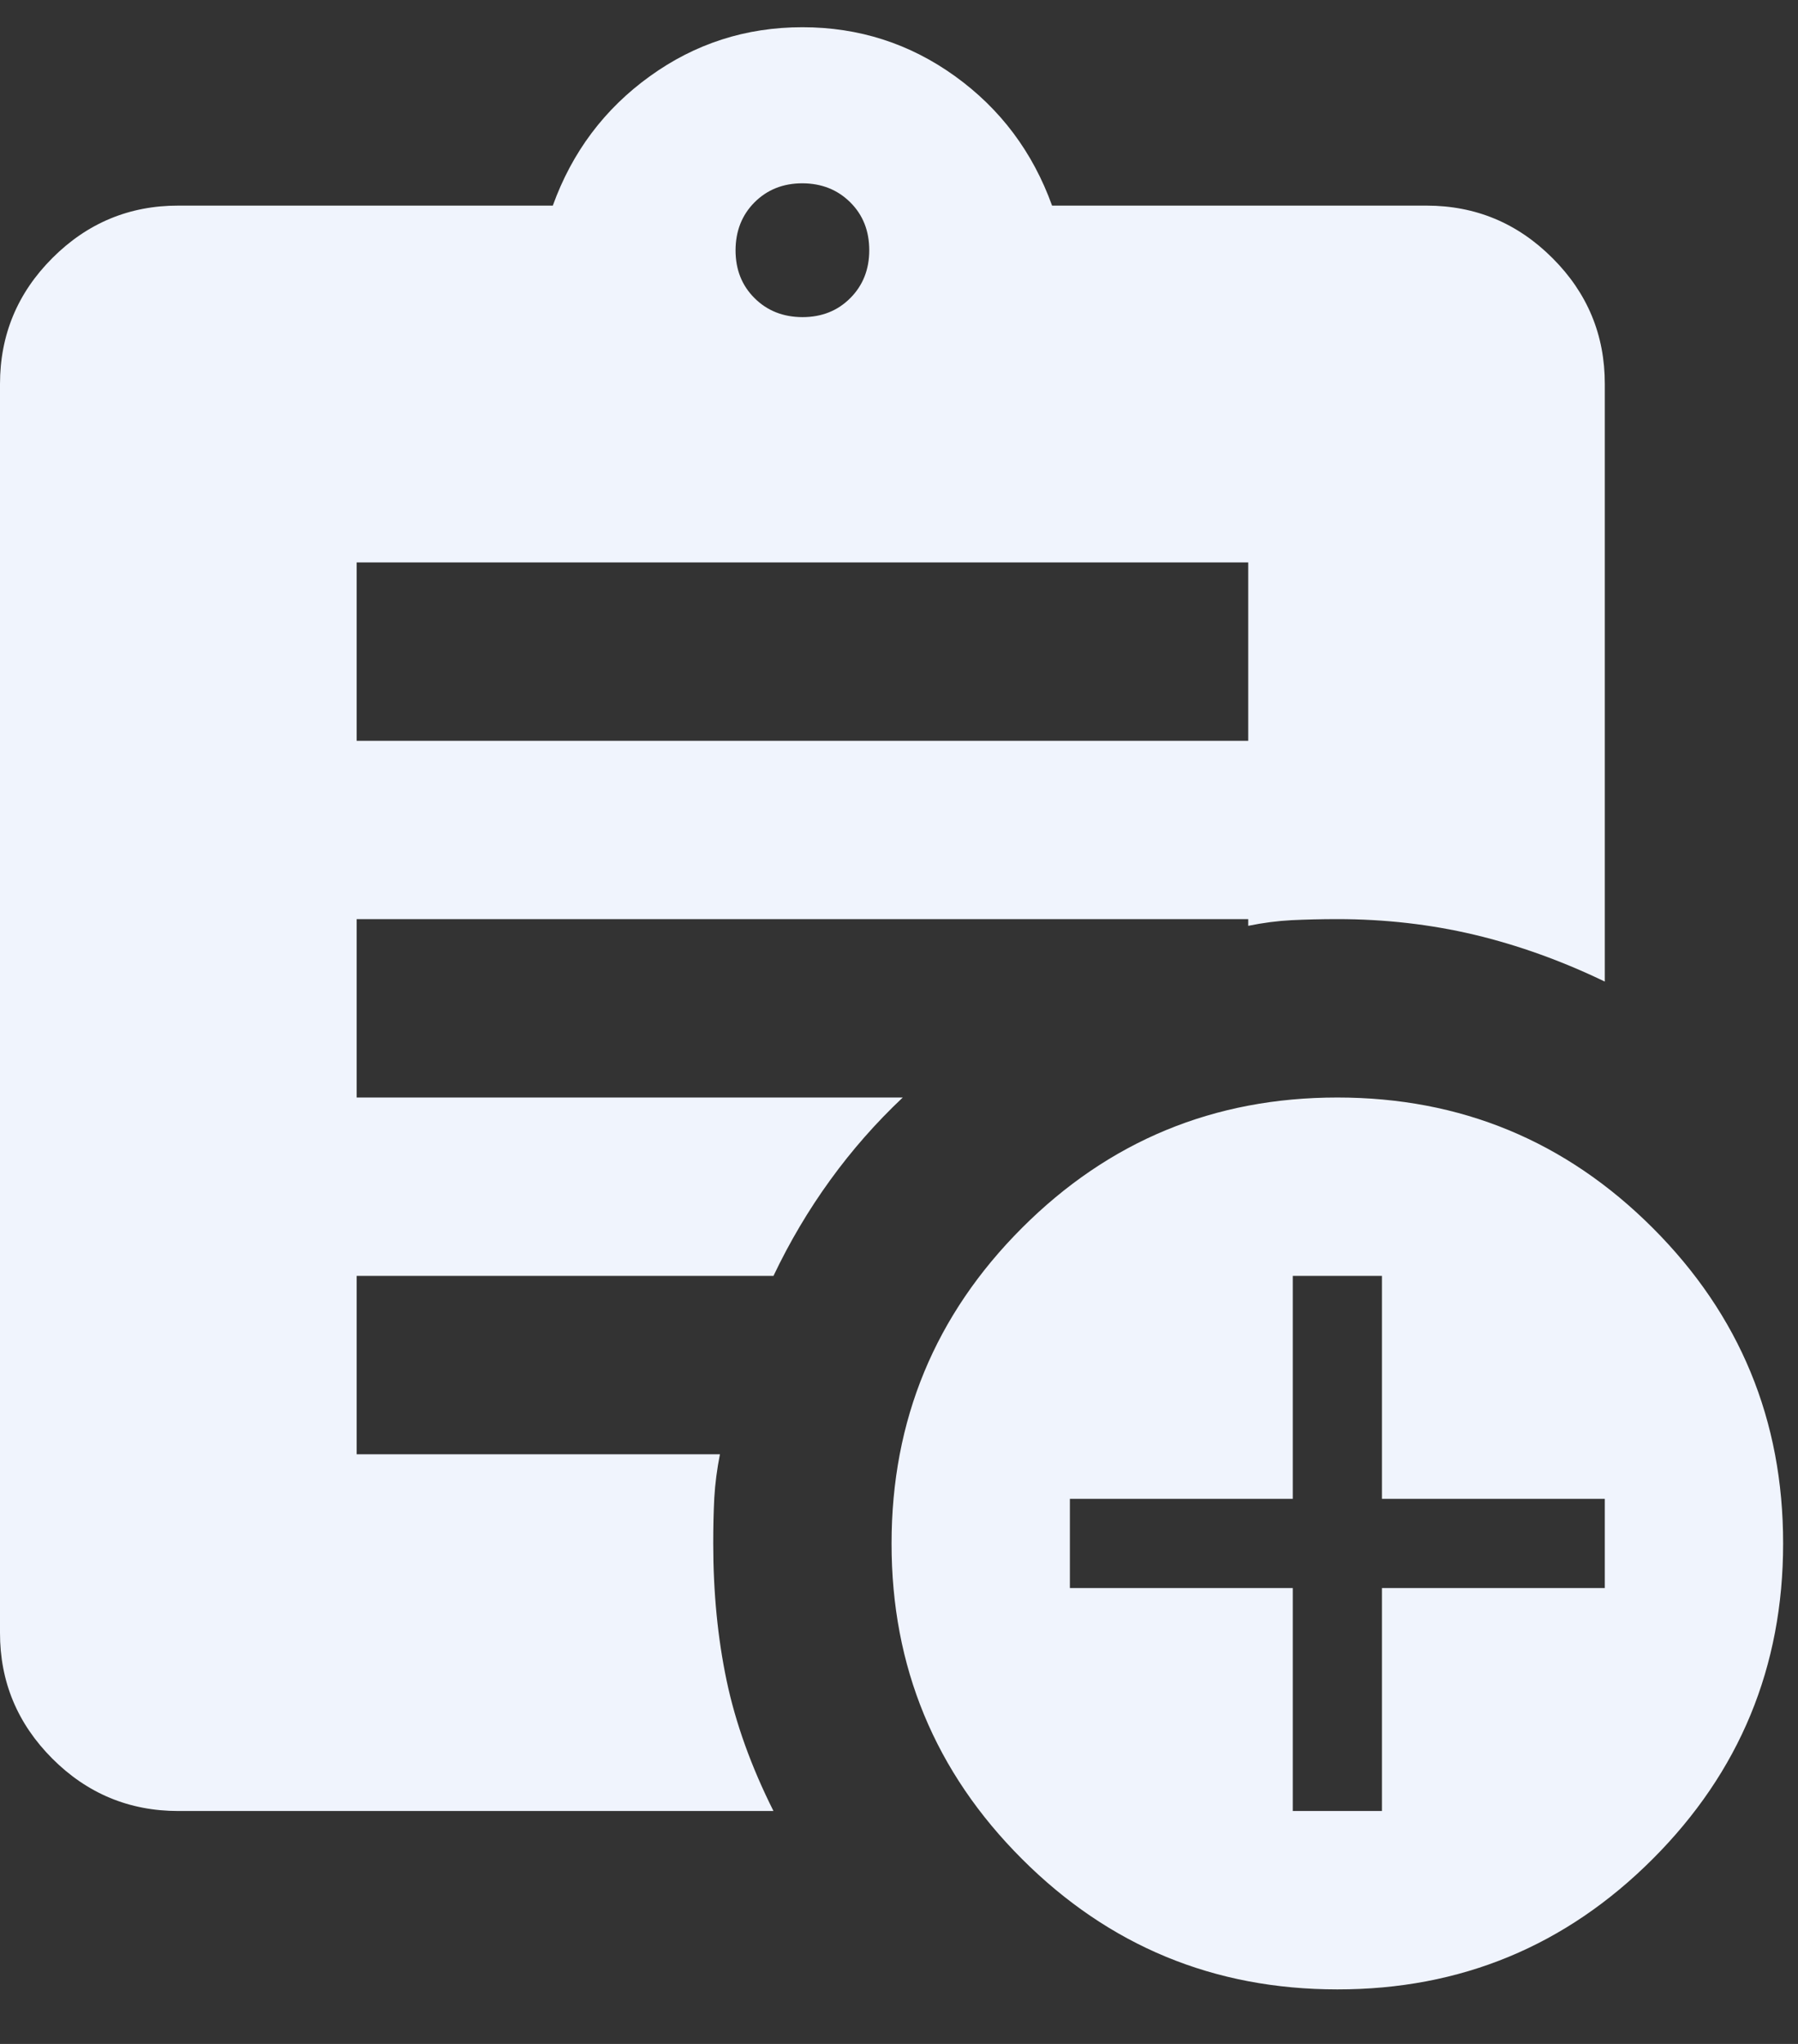 <svg width="22" height="25" viewBox="0 0 22 25" fill="none" xmlns="http://www.w3.org/2000/svg">
<rect x="0" y="0" width="22" height="25" fill="#333333" stroke="none"/>
<path id="Vector" d="M9.818 3.879C10.055 3.879 10.25 3.801 10.404 3.646C10.558 3.492 10.636 3.296 10.636 3.061C10.636 2.824 10.559 2.629 10.404 2.475C10.249 2.321 10.054 2.243 9.818 2.242C9.582 2.242 9.387 2.32 9.232 2.475C9.078 2.63 9.001 2.825 9 3.061C9 3.297 9.077 3.492 9.232 3.646C9.387 3.801 9.583 3.878 9.818 3.879ZM16.364 24.333C14.854 24.333 13.568 23.801 12.504 22.737C11.44 21.673 10.908 20.387 10.909 18.879C10.909 17.37 11.441 16.083 12.505 15.019C13.569 13.955 14.855 13.424 16.364 13.424C17.873 13.424 19.159 13.956 20.223 15.02C21.287 16.084 21.819 17.37 21.818 18.879C21.818 20.388 21.286 21.674 20.222 22.738C19.158 23.802 17.872 24.334 16.364 24.333ZM15.818 22.151H16.909V19.424H19.636V18.333H16.909V15.606H15.818V18.333H13.091V19.424H15.818V22.151ZM4.364 9.061H15.273V6.879H4.364V9.061ZM9.464 22.151H2.182C1.582 22.151 1.068 21.938 0.64 21.51C0.213 21.082 -0.001 20.569 1.85214e-06 19.97V4.697C1.85214e-06 4.097 0.214 3.583 0.641 3.156C1.069 2.728 1.583 2.514 2.182 2.515H6.764C7 1.861 7.396 1.333 7.951 0.933C8.505 0.533 9.128 0.333 9.818 0.333C10.509 0.333 11.132 0.533 11.687 0.933C12.242 1.333 12.637 1.861 12.873 2.515H17.454C18.055 2.515 18.568 2.729 18.996 3.157C19.424 3.584 19.637 4.098 19.636 4.697V12.006C19.109 11.752 18.577 11.561 18.04 11.433C17.504 11.306 16.945 11.242 16.364 11.242C16.164 11.242 15.977 11.247 15.804 11.255C15.631 11.264 15.454 11.287 15.273 11.324V11.242H4.364V13.424H11.046C10.718 13.733 10.422 14.07 10.159 14.433C9.895 14.797 9.663 15.188 9.464 15.606H4.364V17.788H8.809C8.773 17.97 8.75 18.147 8.74 18.32C8.731 18.493 8.727 18.68 8.727 18.879C8.727 19.479 8.782 20.038 8.891 20.557C9 21.075 9.191 21.607 9.464 22.151Z" fill="#F0F4FD"/>
</svg>

